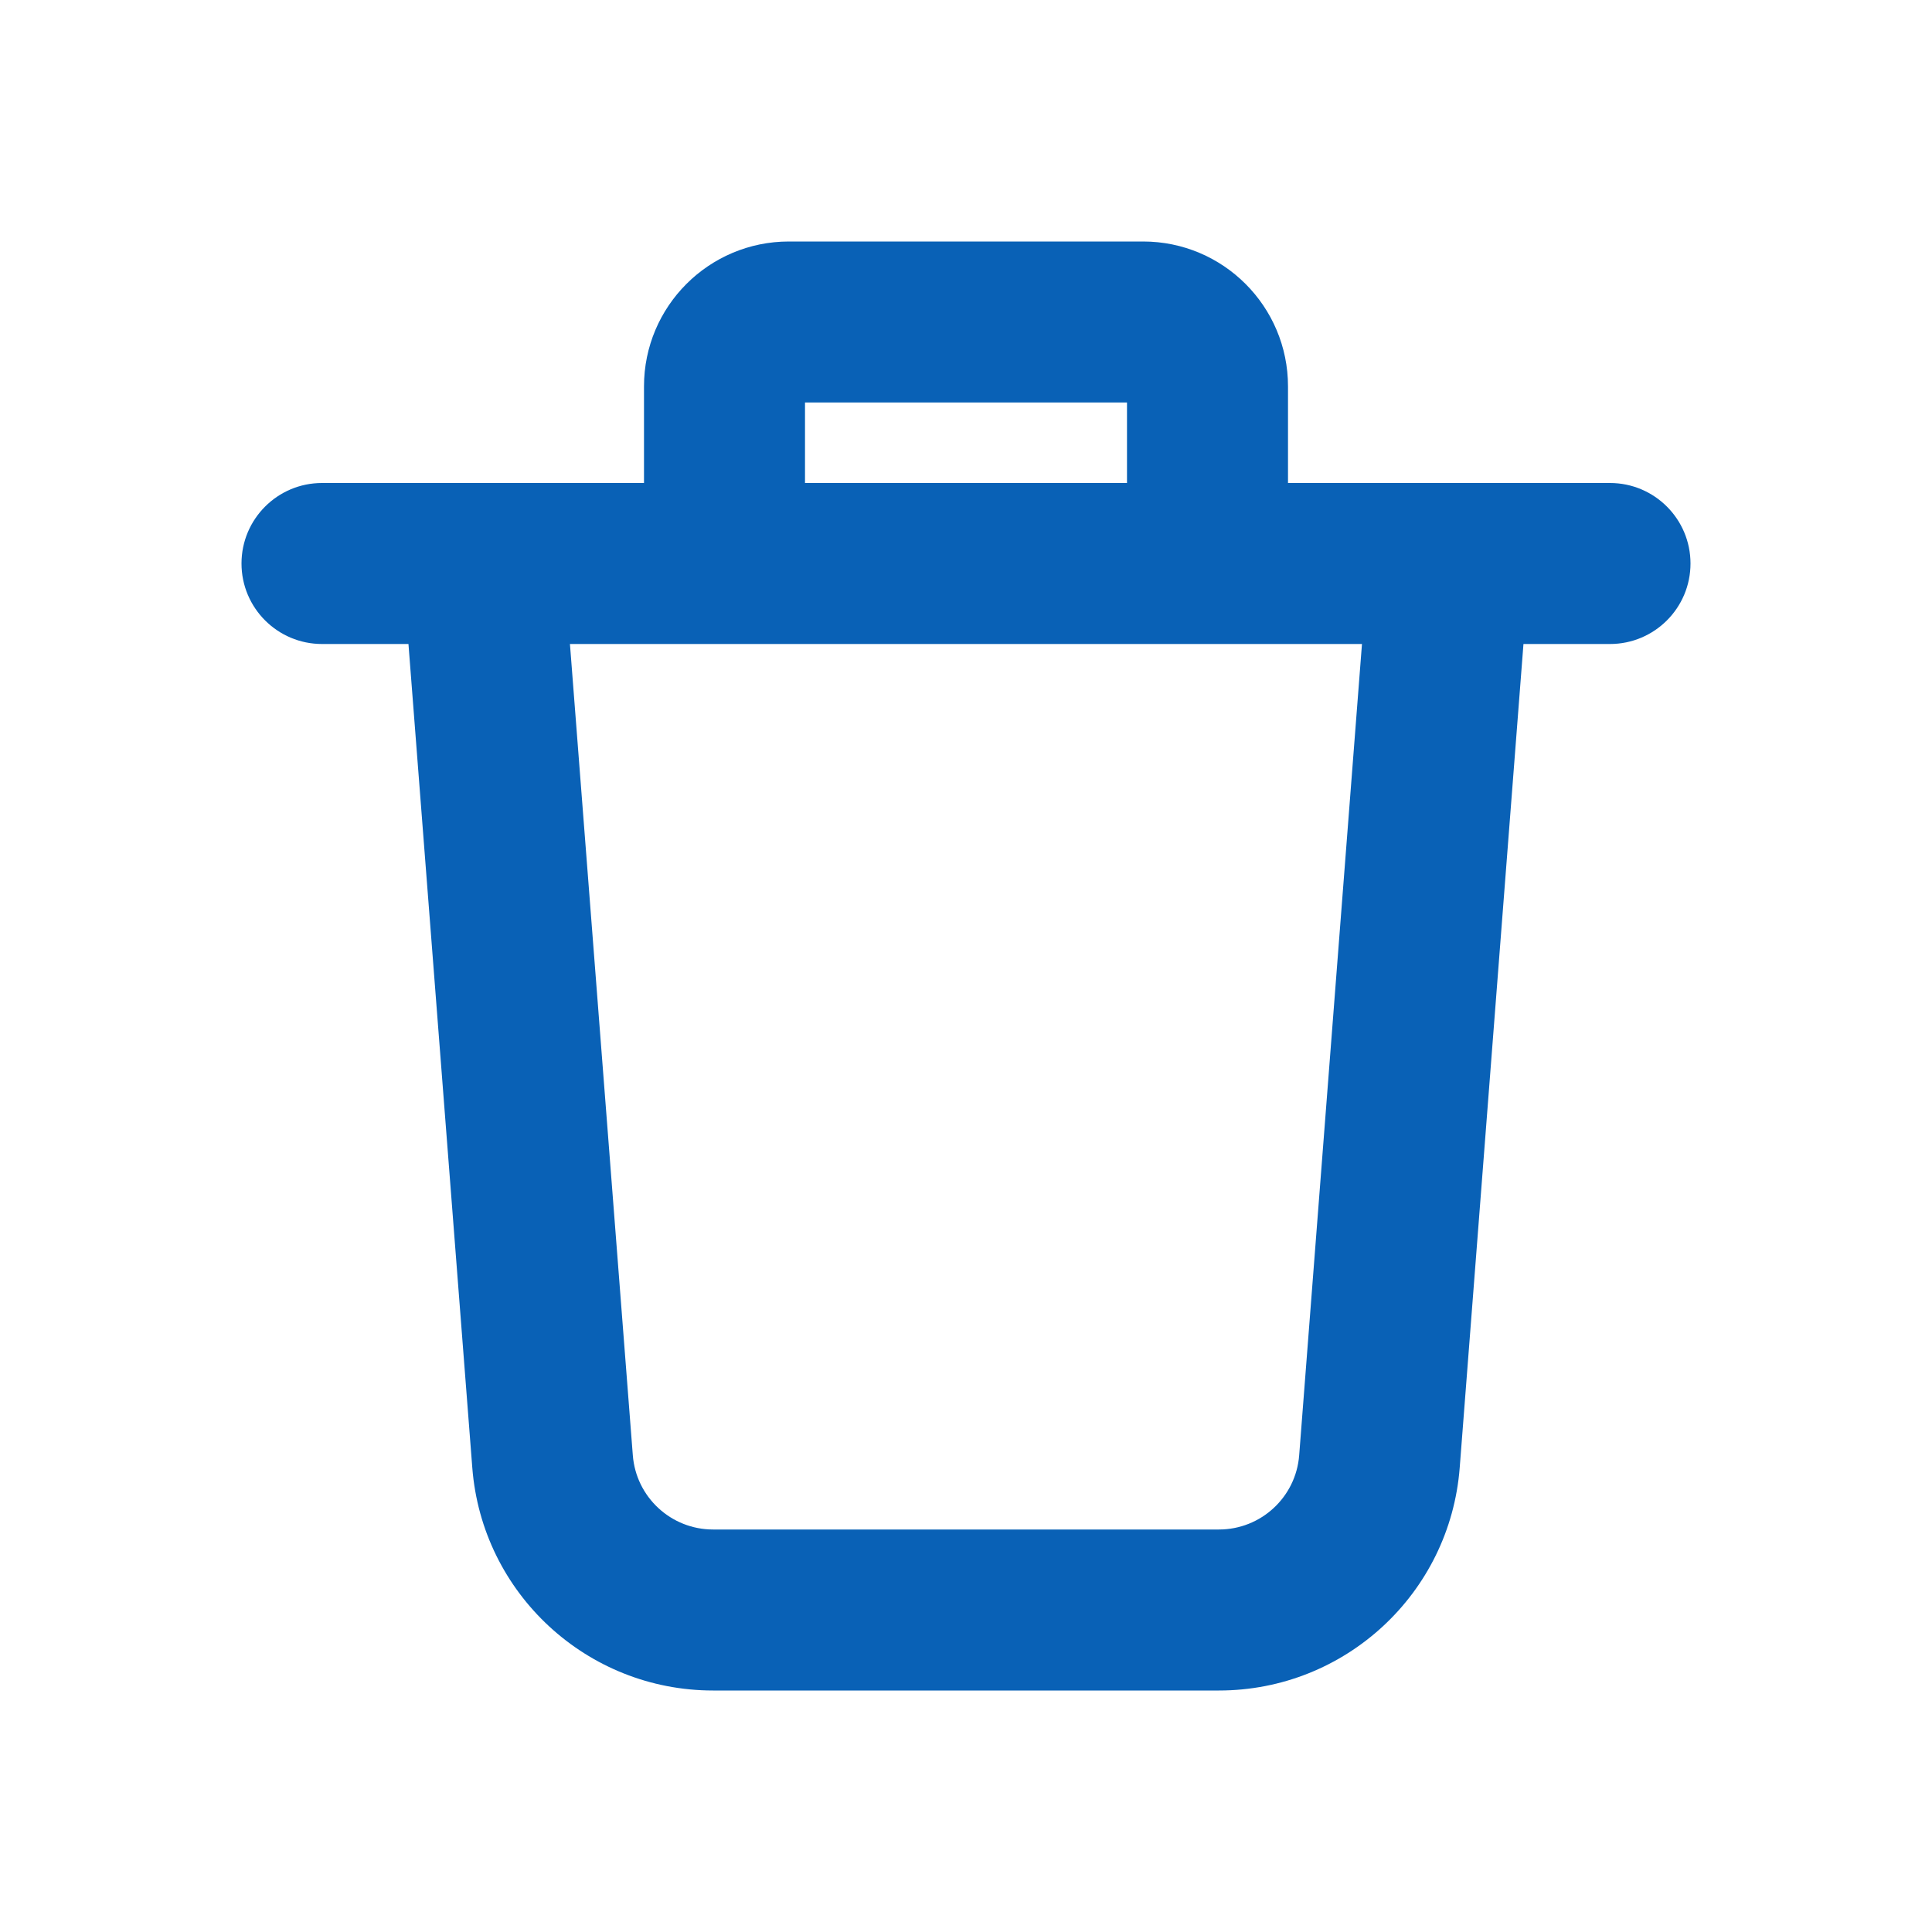 <svg width="24" height="24" viewBox="0 0 24 24" fill="none" xmlns="http://www.w3.org/2000/svg">
<path fill-rule="evenodd" clip-rule="evenodd" d="M9.8 3C8.806 3 8 3.806 8 4.8V6H4C3.448 6 3 6.448 3 7C3 7.552 3.448 8 4 8H5.074L5.867 18.232C5.988 19.794 7.291 21 8.858 21H15.142C16.709 21 18.012 19.794 18.133 18.232L18.925 8H20C20.552 8 21 7.552 21 7C21 6.448 20.552 6 20 6H16V4.8C16 3.806 15.194 3 14.2 3H9.8ZM14 6V5H10V6H14ZM8 8H7.08L7.861 18.077C7.901 18.598 8.336 19 8.858 19H15.142C15.664 19 16.099 18.598 16.139 18.077L16.919 8H16H14H10H8Z" fill="#0961B6"/>
</svg>
